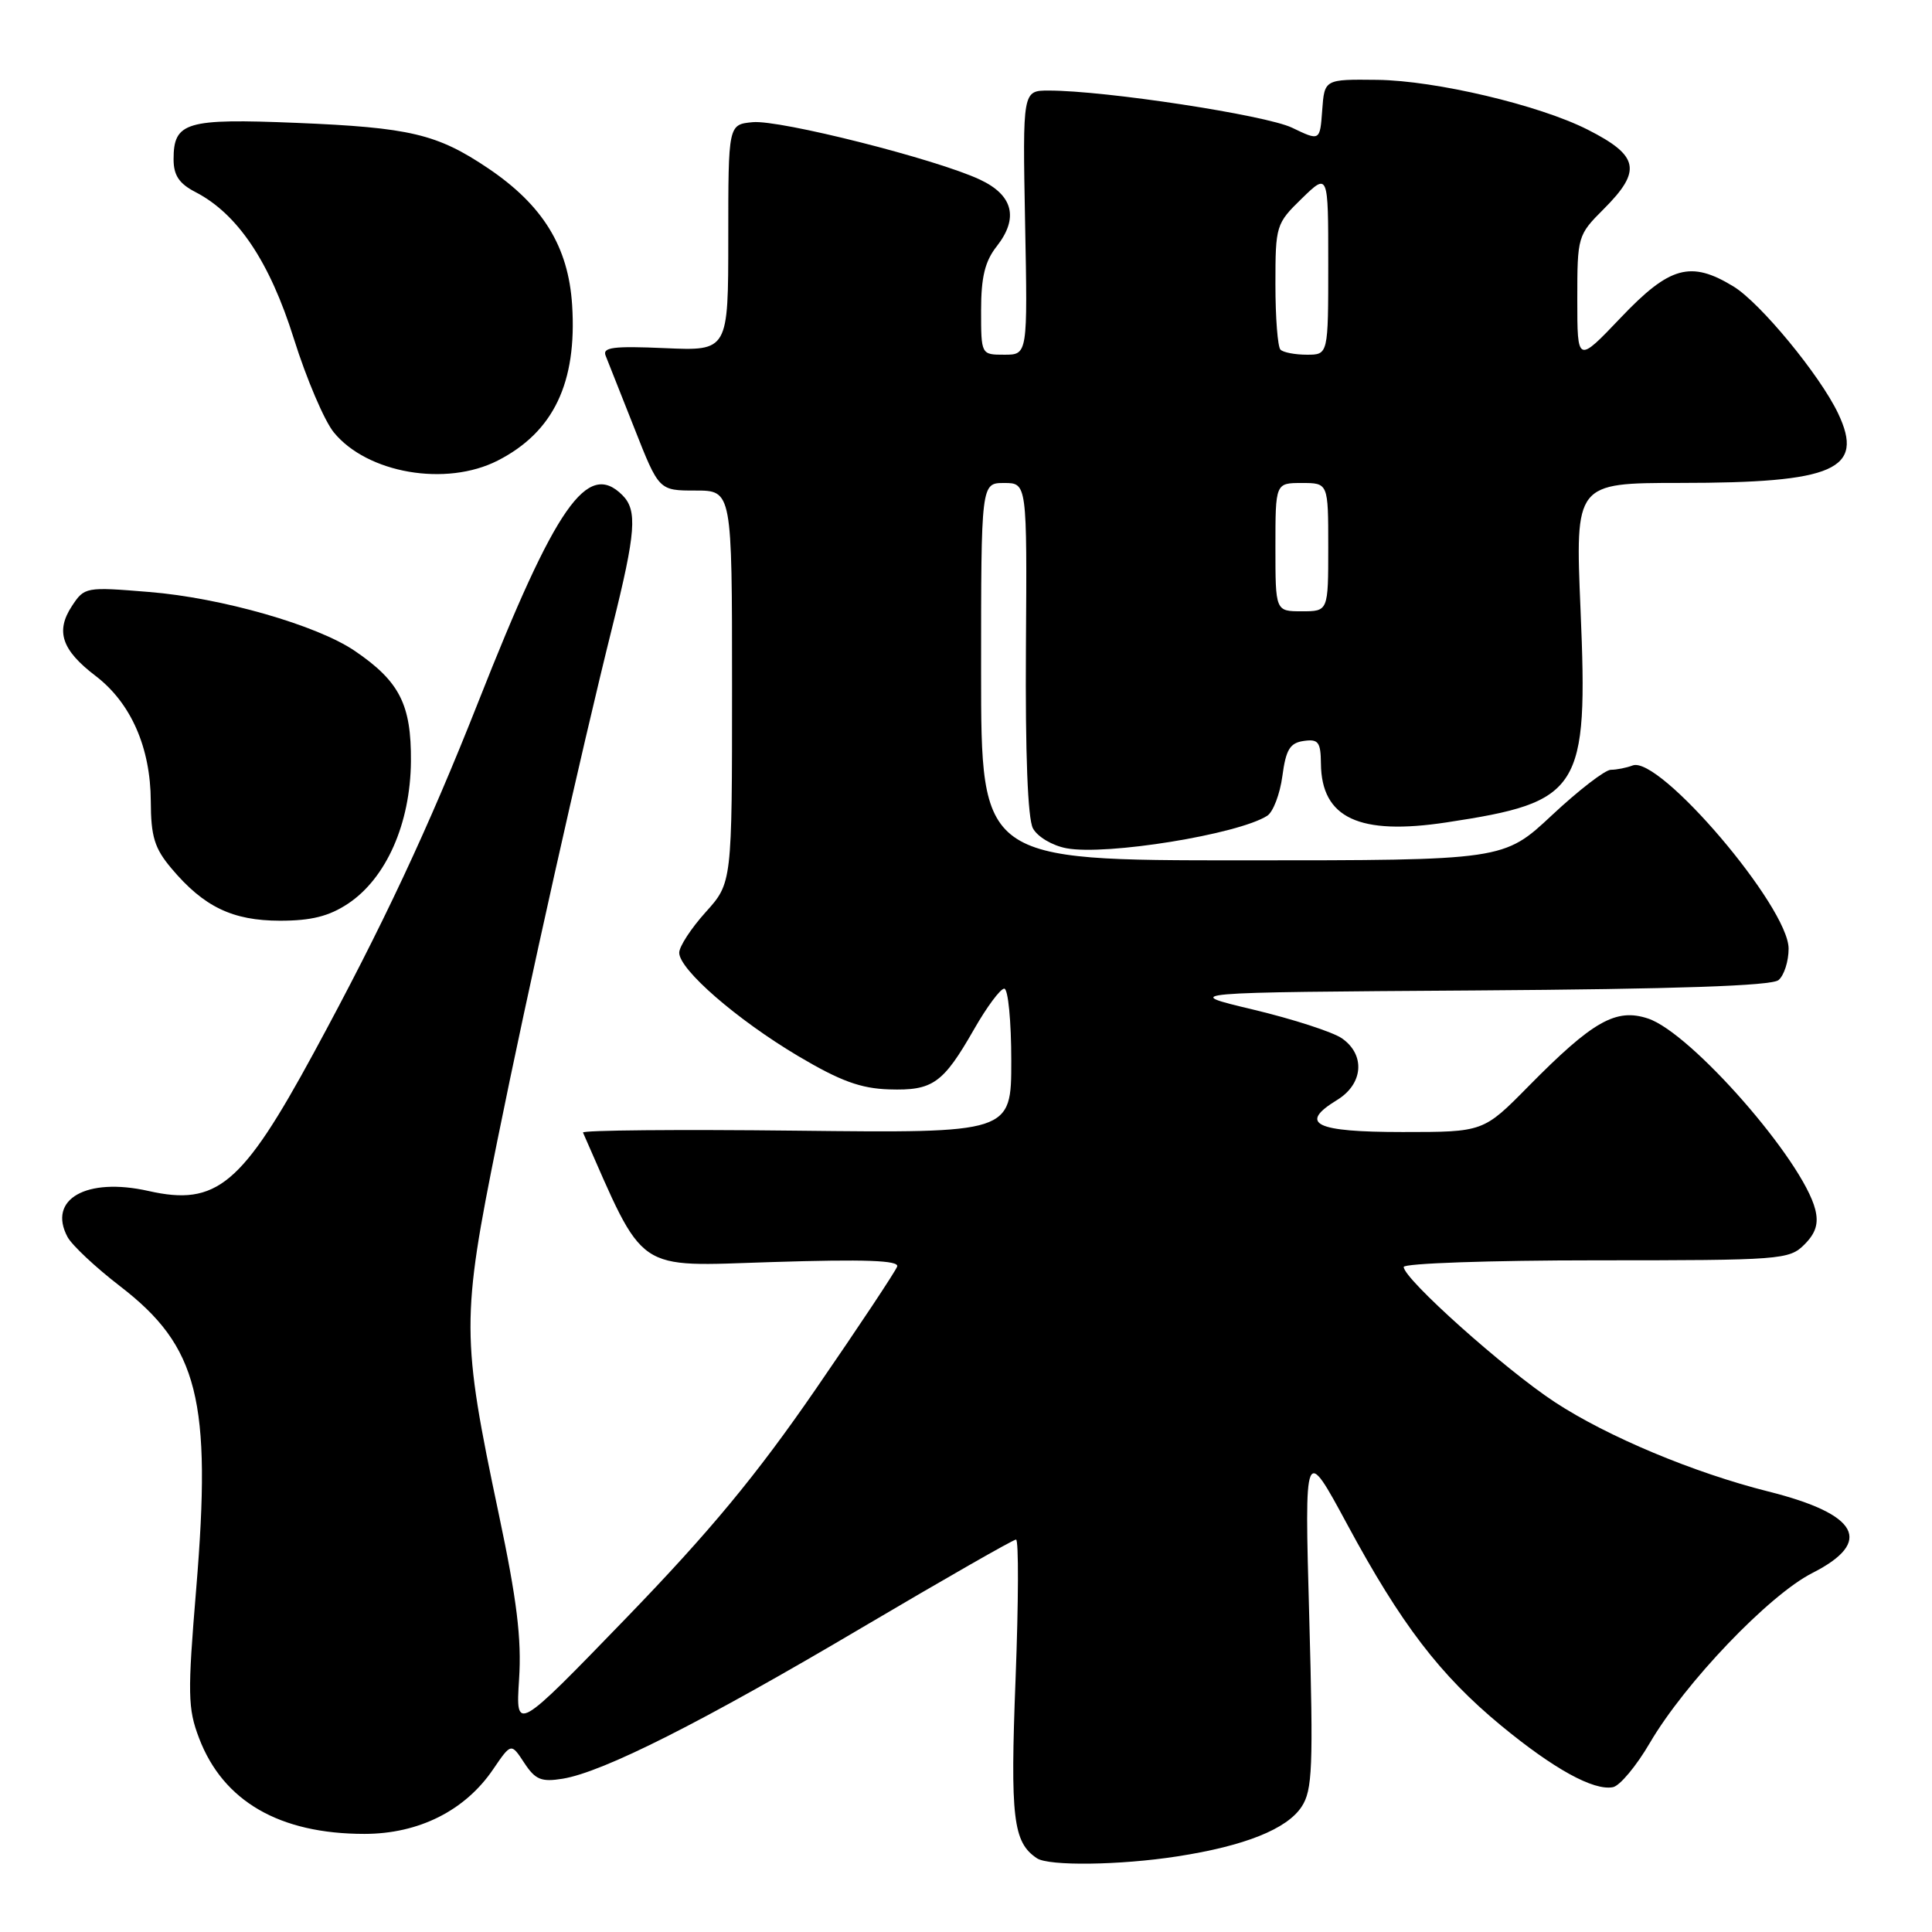 <?xml version="1.0" encoding="UTF-8" standalone="no"?>
<!DOCTYPE svg PUBLIC "-//W3C//DTD SVG 1.1//EN" "http://www.w3.org/Graphics/SVG/1.1/DTD/svg11.dtd" >
<svg xmlns="http://www.w3.org/2000/svg" xmlns:xlink="http://www.w3.org/1999/xlink" version="1.1" viewBox="0 0 256 256">
 <g >
 <path fill="currentColor"
d=" M 156.00 245.98 C 164.93 244.60 170.53 242.36 172.47 239.40 C 173.91 237.21 174.03 234.22 173.48 214.21 C 172.85 191.50 172.85 191.50 178.52 202.00 C 185.65 215.22 190.80 221.95 198.88 228.63 C 205.85 234.38 211.16 237.31 213.72 236.81 C 214.63 236.64 216.83 234.00 218.61 230.95 C 223.26 223.00 234.41 211.33 240.15 208.43 C 248.28 204.30 246.31 200.64 234.31 197.63 C 224.44 195.15 213.02 190.37 206.04 185.80 C 199.43 181.47 186.00 169.46 186.00 167.88 C 186.00 167.40 197.48 167.00 211.50 167.00 C 236.02 167.00 237.08 166.92 239.09 164.91 C 240.60 163.40 241.00 162.13 240.53 160.26 C 238.90 153.77 224.08 136.84 218.37 134.96 C 214.12 133.55 211.06 135.29 202.53 143.94 C 196.56 150.00 196.56 150.00 185.86 150.00 C 174.24 150.00 172.01 148.91 177.16 145.76 C 180.64 143.64 180.95 139.78 177.82 137.59 C 176.62 136.75 171.34 135.04 166.07 133.78 C 156.50 131.50 156.50 131.50 195.41 131.24 C 222.10 131.06 234.74 130.63 235.66 129.87 C 236.40 129.25 237.00 127.38 237.00 125.70 C 237.00 120.18 219.87 100.07 216.33 101.43 C 215.51 101.74 214.21 102.00 213.45 102.00 C 212.69 102.00 209.19 104.70 205.66 108.00 C 199.25 114.00 199.25 114.00 164.62 114.00 C 130.00 114.00 130.00 114.00 130.00 89.00 C 130.00 64.00 130.00 64.00 133.05 64.00 C 136.09 64.00 136.09 64.00 135.94 85.87 C 135.85 99.87 136.18 108.47 136.87 109.76 C 137.47 110.88 139.44 112.05 141.32 112.40 C 146.60 113.39 164.09 110.55 167.92 108.09 C 168.70 107.58 169.60 105.22 169.92 102.84 C 170.39 99.32 170.92 98.44 172.75 98.18 C 174.69 97.90 175.00 98.32 175.03 101.18 C 175.10 108.40 180.09 110.73 191.68 108.97 C 209.49 106.27 210.45 104.76 209.43 80.81 C 208.72 64.00 208.72 64.00 222.61 63.99 C 243.10 63.99 247.10 62.23 243.56 54.78 C 241.15 49.71 233.25 40.13 229.70 37.96 C 224.03 34.50 221.25 35.27 214.78 42.07 C 209.00 48.14 209.00 48.14 209.00 39.67 C 209.00 31.32 209.05 31.15 212.50 27.70 C 217.59 22.61 217.19 20.63 210.36 17.17 C 203.94 13.92 190.24 10.68 182.50 10.58 C 175.50 10.50 175.50 10.50 175.20 14.60 C 174.90 18.70 174.90 18.70 171.20 16.92 C 167.71 15.25 146.46 12.00 138.96 12.00 C 135.50 12.00 135.50 12.00 135.83 29.50 C 136.17 47.00 136.17 47.00 133.08 47.00 C 130.00 47.00 130.00 47.00 130.00 41.13 C 130.00 36.72 130.51 34.62 132.07 32.64 C 135.01 28.90 134.25 25.86 129.85 23.80 C 124.12 21.10 103.30 15.84 99.73 16.19 C 96.50 16.50 96.50 16.50 96.50 31.50 C 96.50 46.50 96.50 46.50 88.10 46.13 C 81.28 45.83 79.80 46.02 80.25 47.13 C 80.55 47.88 82.27 52.21 84.06 56.75 C 87.31 65.00 87.31 65.00 92.16 65.00 C 97.00 65.00 97.00 65.00 97.00 91.00 C 97.00 116.99 97.00 116.99 93.50 120.87 C 91.58 123.00 90.00 125.42 90.00 126.24 C 90.00 128.47 97.63 135.10 105.77 139.94 C 111.34 143.24 114.04 144.23 117.82 144.35 C 123.61 144.53 124.95 143.58 129.07 136.38 C 130.76 133.42 132.56 131.00 133.07 131.00 C 133.58 131.00 134.00 135.31 134.00 140.57 C 134.00 150.14 134.00 150.14 105.50 149.82 C 89.82 149.64 77.11 149.76 77.25 150.07 C 85.55 168.92 83.94 167.81 102.29 167.23 C 114.64 166.84 119.16 167.01 118.88 167.82 C 118.67 168.44 113.81 175.76 108.08 184.08 C 100.21 195.51 94.09 202.90 83.00 214.37 C 68.33 229.53 68.33 229.53 68.78 222.51 C 69.13 217.15 68.49 211.97 66.09 200.62 C 61.13 177.12 61.12 174.80 65.91 151.10 C 69.94 131.14 76.93 99.93 81.15 83.00 C 84.26 70.52 84.48 67.62 82.47 65.61 C 77.83 60.97 73.65 66.96 63.38 93.00 C 56.74 109.81 50.72 122.66 41.58 139.50 C 32.06 157.04 28.71 159.85 19.67 157.81 C 11.45 155.96 6.27 158.90 8.95 163.91 C 9.54 165.00 12.67 167.94 15.91 170.43 C 26.29 178.42 28.07 185.50 26.00 210.51 C 24.84 224.46 24.88 226.39 26.38 230.32 C 29.57 238.68 37.03 243.00 48.29 243.00 C 55.48 243.00 61.63 239.92 65.35 234.43 C 67.73 230.94 67.73 230.94 69.46 233.58 C 70.93 235.82 71.72 236.15 74.55 235.69 C 79.91 234.82 93.03 228.20 114.23 215.66 C 125.09 209.25 134.26 204.00 134.63 204.00 C 134.99 204.00 134.96 212.29 134.57 222.43 C 133.85 240.91 134.23 244.12 137.40 246.23 C 138.97 247.28 148.40 247.16 156.00 245.98 Z  M 46.10 119.75 C 51.17 116.39 54.38 109.14 54.45 100.89 C 54.51 93.35 52.95 90.29 47.00 86.24 C 42.00 82.84 29.35 79.21 19.76 78.44 C 11.34 77.75 11.19 77.78 9.52 80.32 C 7.34 83.65 8.18 86.14 12.65 89.55 C 17.34 93.12 19.95 99.04 19.98 106.17 C 20.00 110.86 20.47 112.40 22.71 115.06 C 27.00 120.16 30.80 121.99 37.10 122.00 C 41.24 122.00 43.59 121.41 46.10 119.75 Z  M 65.95 61.03 C 73.34 57.26 76.47 50.72 75.81 40.42 C 75.32 32.68 71.93 27.18 64.65 22.28 C 57.91 17.75 54.32 16.90 39.26 16.28 C 24.64 15.68 23.00 16.17 23.00 21.10 C 23.00 23.23 23.73 24.33 25.90 25.45 C 31.49 28.34 35.74 34.68 38.94 44.89 C 40.60 50.18 42.98 55.76 44.23 57.29 C 48.66 62.72 59.10 64.52 65.95 61.03 Z  M 169.00 72.50 C 169.00 64.00 169.00 64.00 172.50 64.00 C 176.00 64.00 176.00 64.00 176.00 72.50 C 176.00 81.00 176.00 81.00 172.50 81.00 C 169.00 81.00 169.00 81.00 169.00 72.50 Z  M 169.67 46.33 C 169.30 45.97 169.00 42.07 169.00 37.68 C 169.00 29.88 169.08 29.63 172.50 26.30 C 176.00 22.90 176.00 22.90 176.00 34.95 C 176.00 47.00 176.00 47.00 173.17 47.00 C 171.61 47.00 170.03 46.70 169.67 46.33 Z "/>
</g>
</svg>